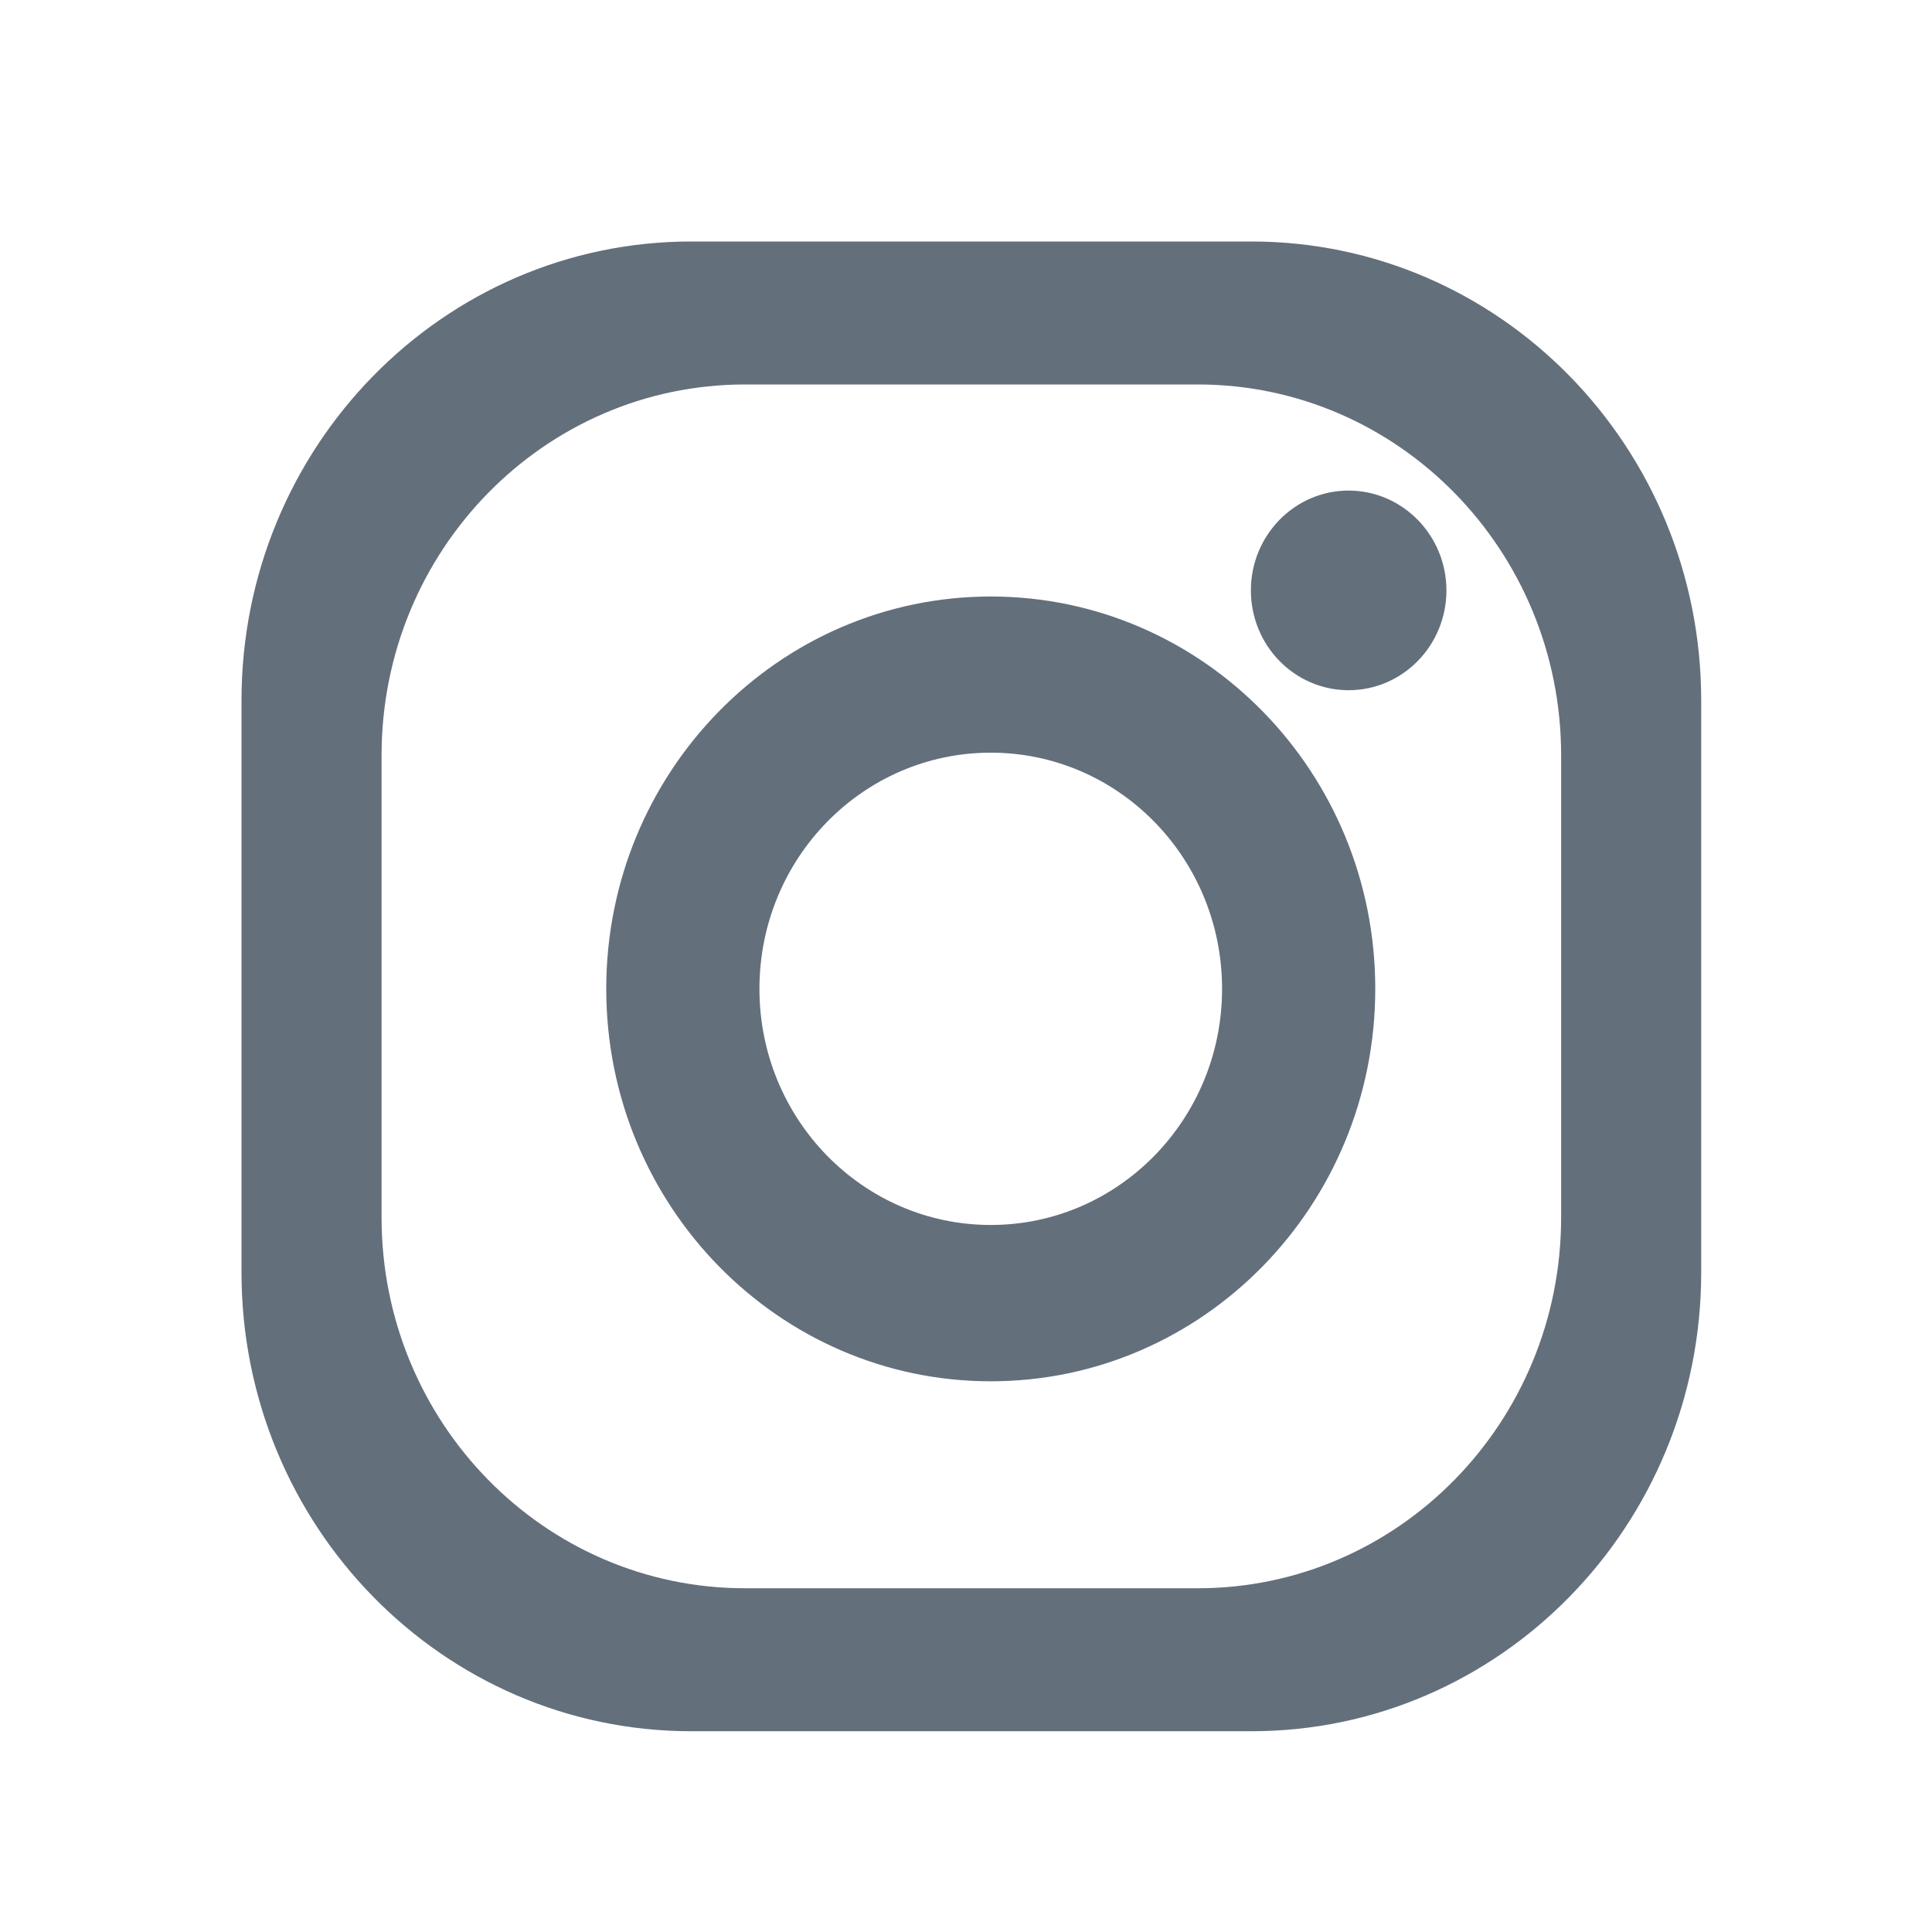 <svg width="24" height="24" viewBox="0 0 24 24" fill="none" xmlns="http://www.w3.org/2000/svg">
    <path d="M15.546 3H8.587C5.501 3 3 5.552 3 8.703V15.805C3 18.953 5.501 21.506 8.587 21.506H15.546C18.632 21.506 21.133 18.953 21.133 15.805V8.703C21.133 5.552 18.632 3 15.546 3ZM19.393 15.123C19.393 17.668 17.371 19.73 14.879 19.73H9.255C6.761 19.73 4.74 17.668 4.74 15.123V9.383C4.74 6.839 6.761 4.776 9.255 4.776H14.879C17.371 4.776 19.393 6.839 19.393 9.383V15.123Z" fill="#646F7C"/>
    <path d="M12.308 7.41C9.67 7.41 7.531 9.592 7.531 12.284C7.531 14.975 9.67 17.159 12.308 17.159C14.946 17.159 17.084 14.975 17.084 12.284C17.085 9.592 14.947 7.41 12.308 7.41ZM12.308 15.217C10.72 15.217 9.434 13.903 9.434 12.284C9.434 10.662 10.72 9.35 12.308 9.35C13.895 9.35 15.181 10.662 15.181 12.284C15.181 13.903 13.895 15.217 12.308 15.217Z" fill="#646F7C"/>
    <path d="M17.968 7.334C17.968 8.019 17.424 8.574 16.753 8.574C16.082 8.574 15.539 8.019 15.539 7.334C15.539 6.65 16.083 6.094 16.753 6.094C17.424 6.095 17.968 6.651 17.968 7.334Z" fill="#646F7C"/>
</svg>
